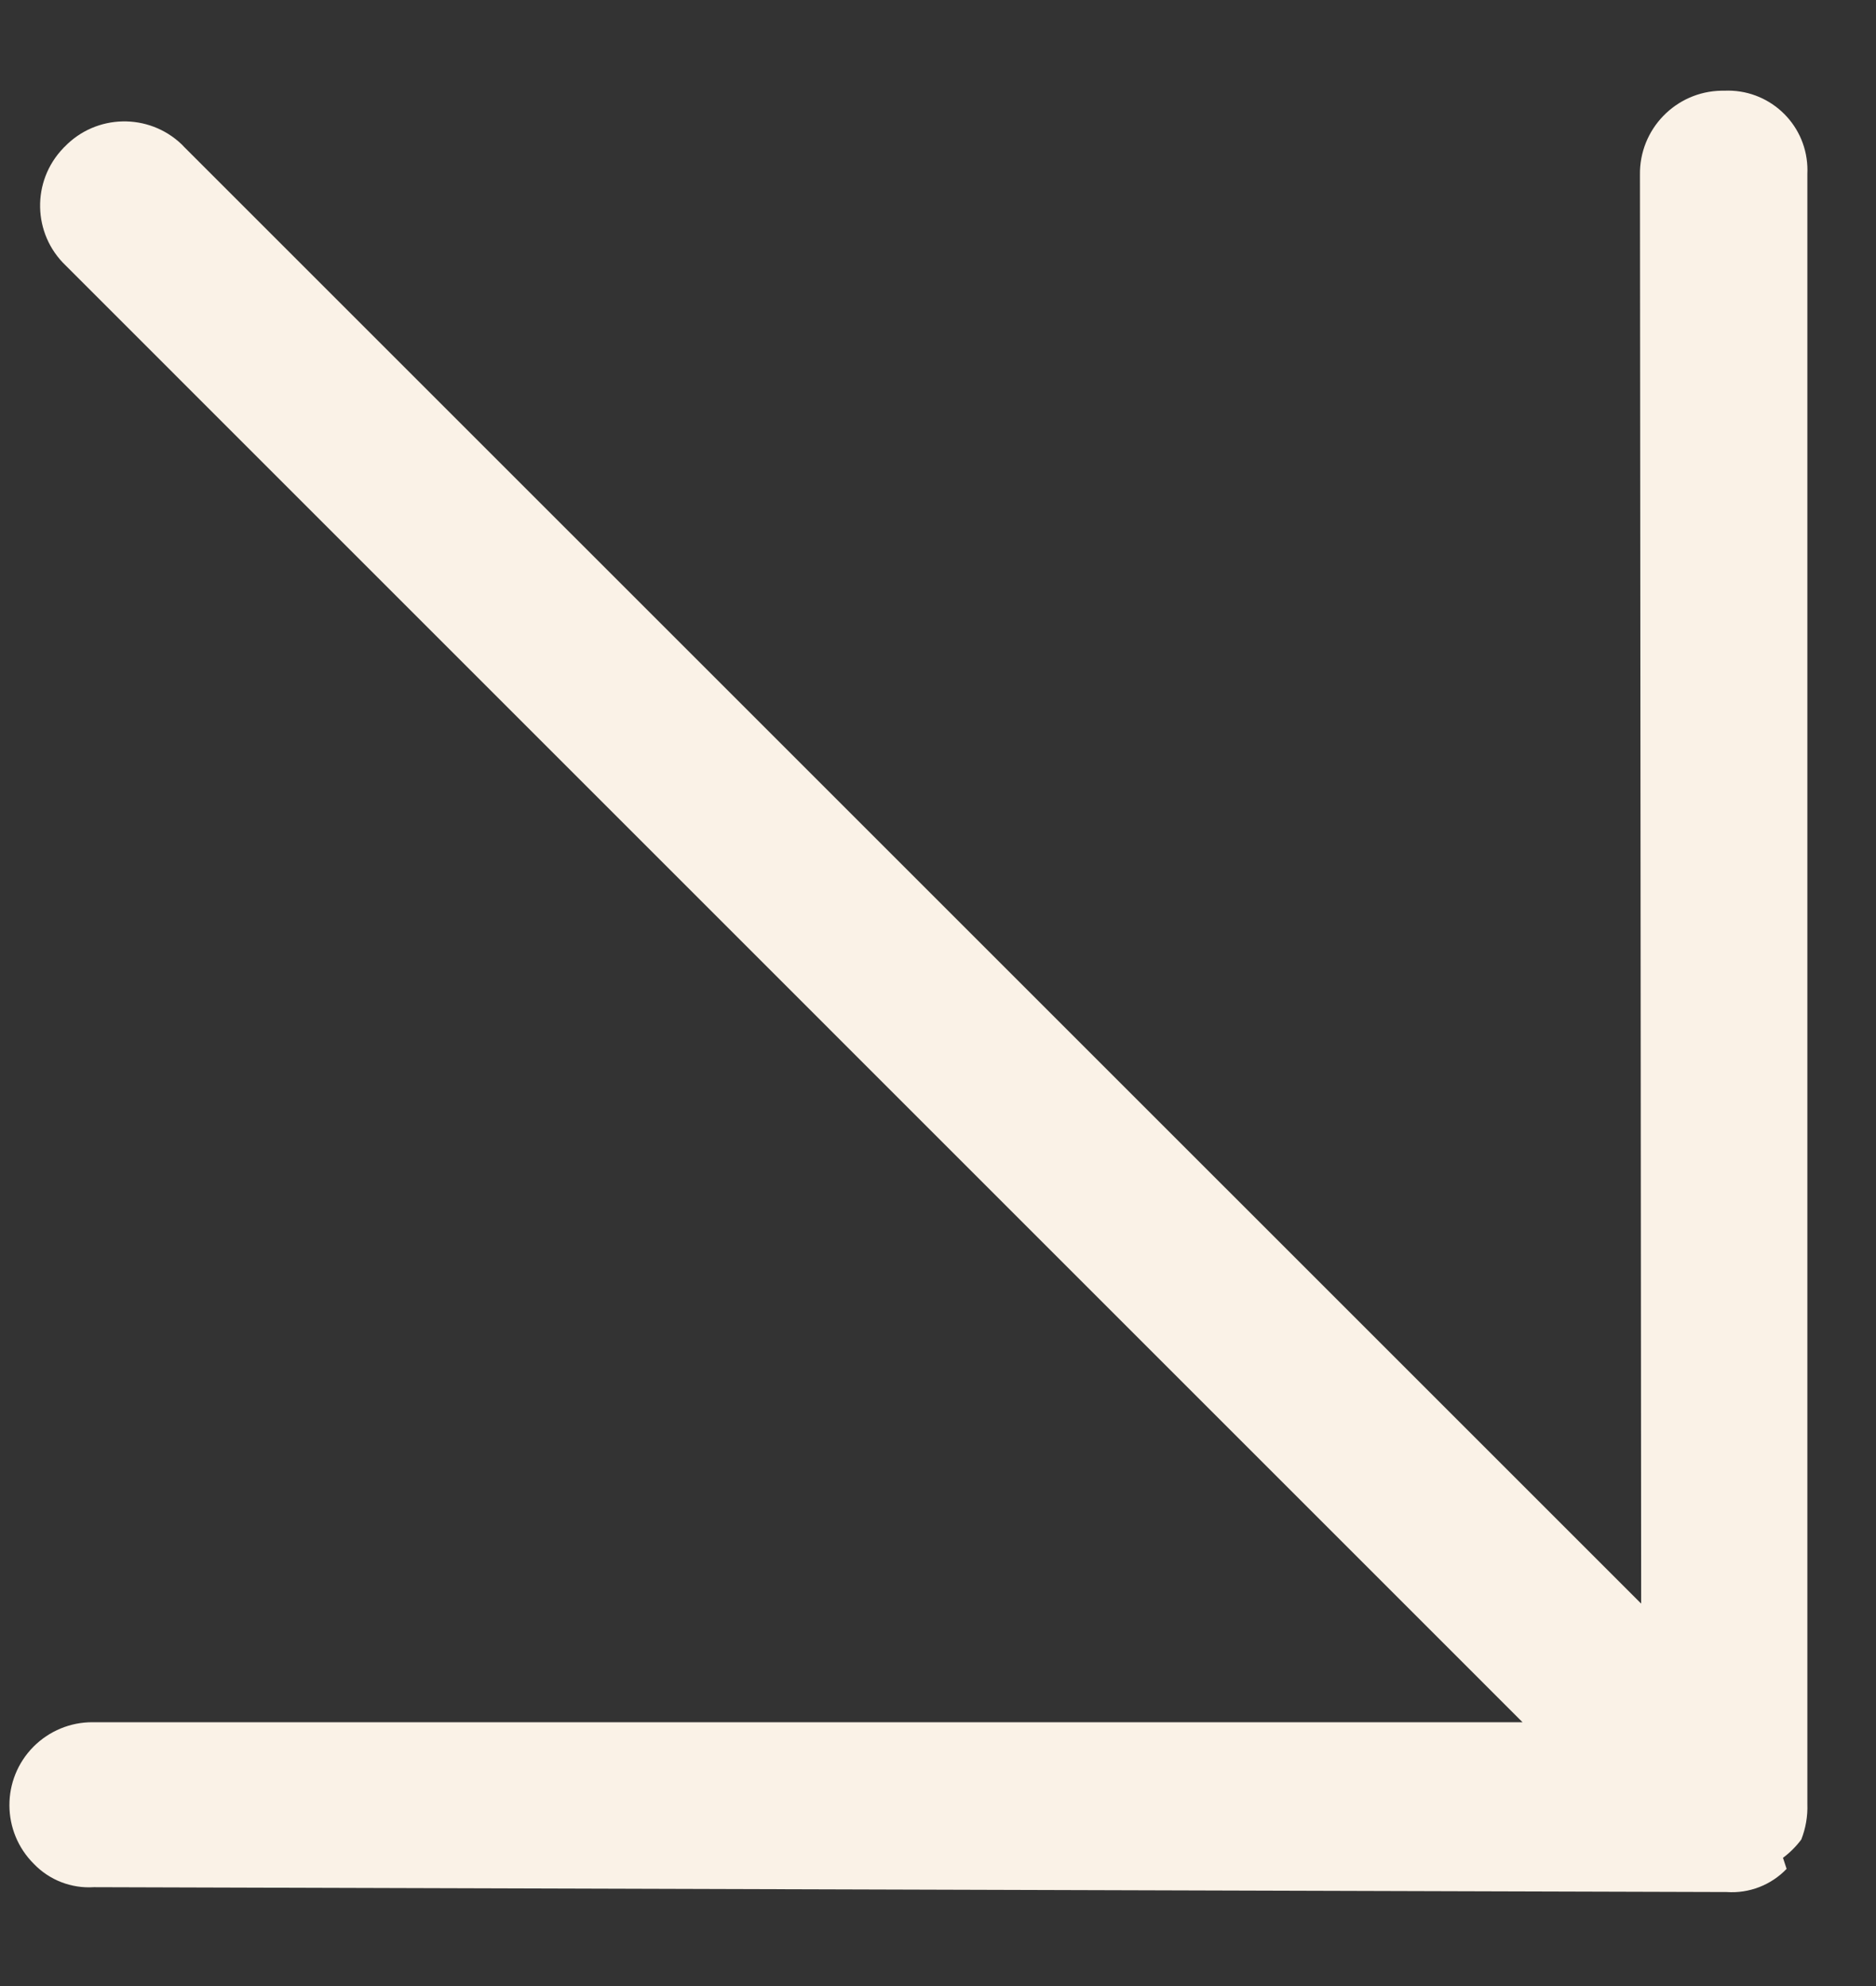 <svg width="17" height="18" viewBox="0 0 17 18" fill="none" xmlns="http://www.w3.org/2000/svg">
<rect x="0" y="0" width="17" height="18" fill="#333333" stroke="none"/>
<path d="M15.647 17.148L0.85 17.104C0.647 17.117 0.448 17.04 0.307 16.893C0.013 16.601 0.011 16.125 0.304 15.83C0.446 15.688 0.638 15.608 0.839 15.609L13.797 15.609L0.595 2.406C0.295 2.119 0.285 1.643 0.573 1.343C0.576 1.339 0.58 1.335 0.584 1.332C0.871 1.032 1.347 1.022 1.647 1.309C1.655 1.317 1.662 1.324 1.669 1.332L14.872 14.534L14.861 1.586C14.854 1.171 15.185 0.829 15.6 0.822C15.608 0.822 15.617 0.822 15.625 0.822C16.023 0.804 16.36 1.111 16.378 1.509C16.379 1.531 16.379 1.553 16.378 1.575L16.378 16.351C16.382 16.46 16.363 16.57 16.323 16.672C16.276 16.735 16.22 16.791 16.157 16.838L16.19 16.938C16.049 17.085 15.85 17.162 15.647 17.148Z" fill="#FAF2E7"/>
</svg>
